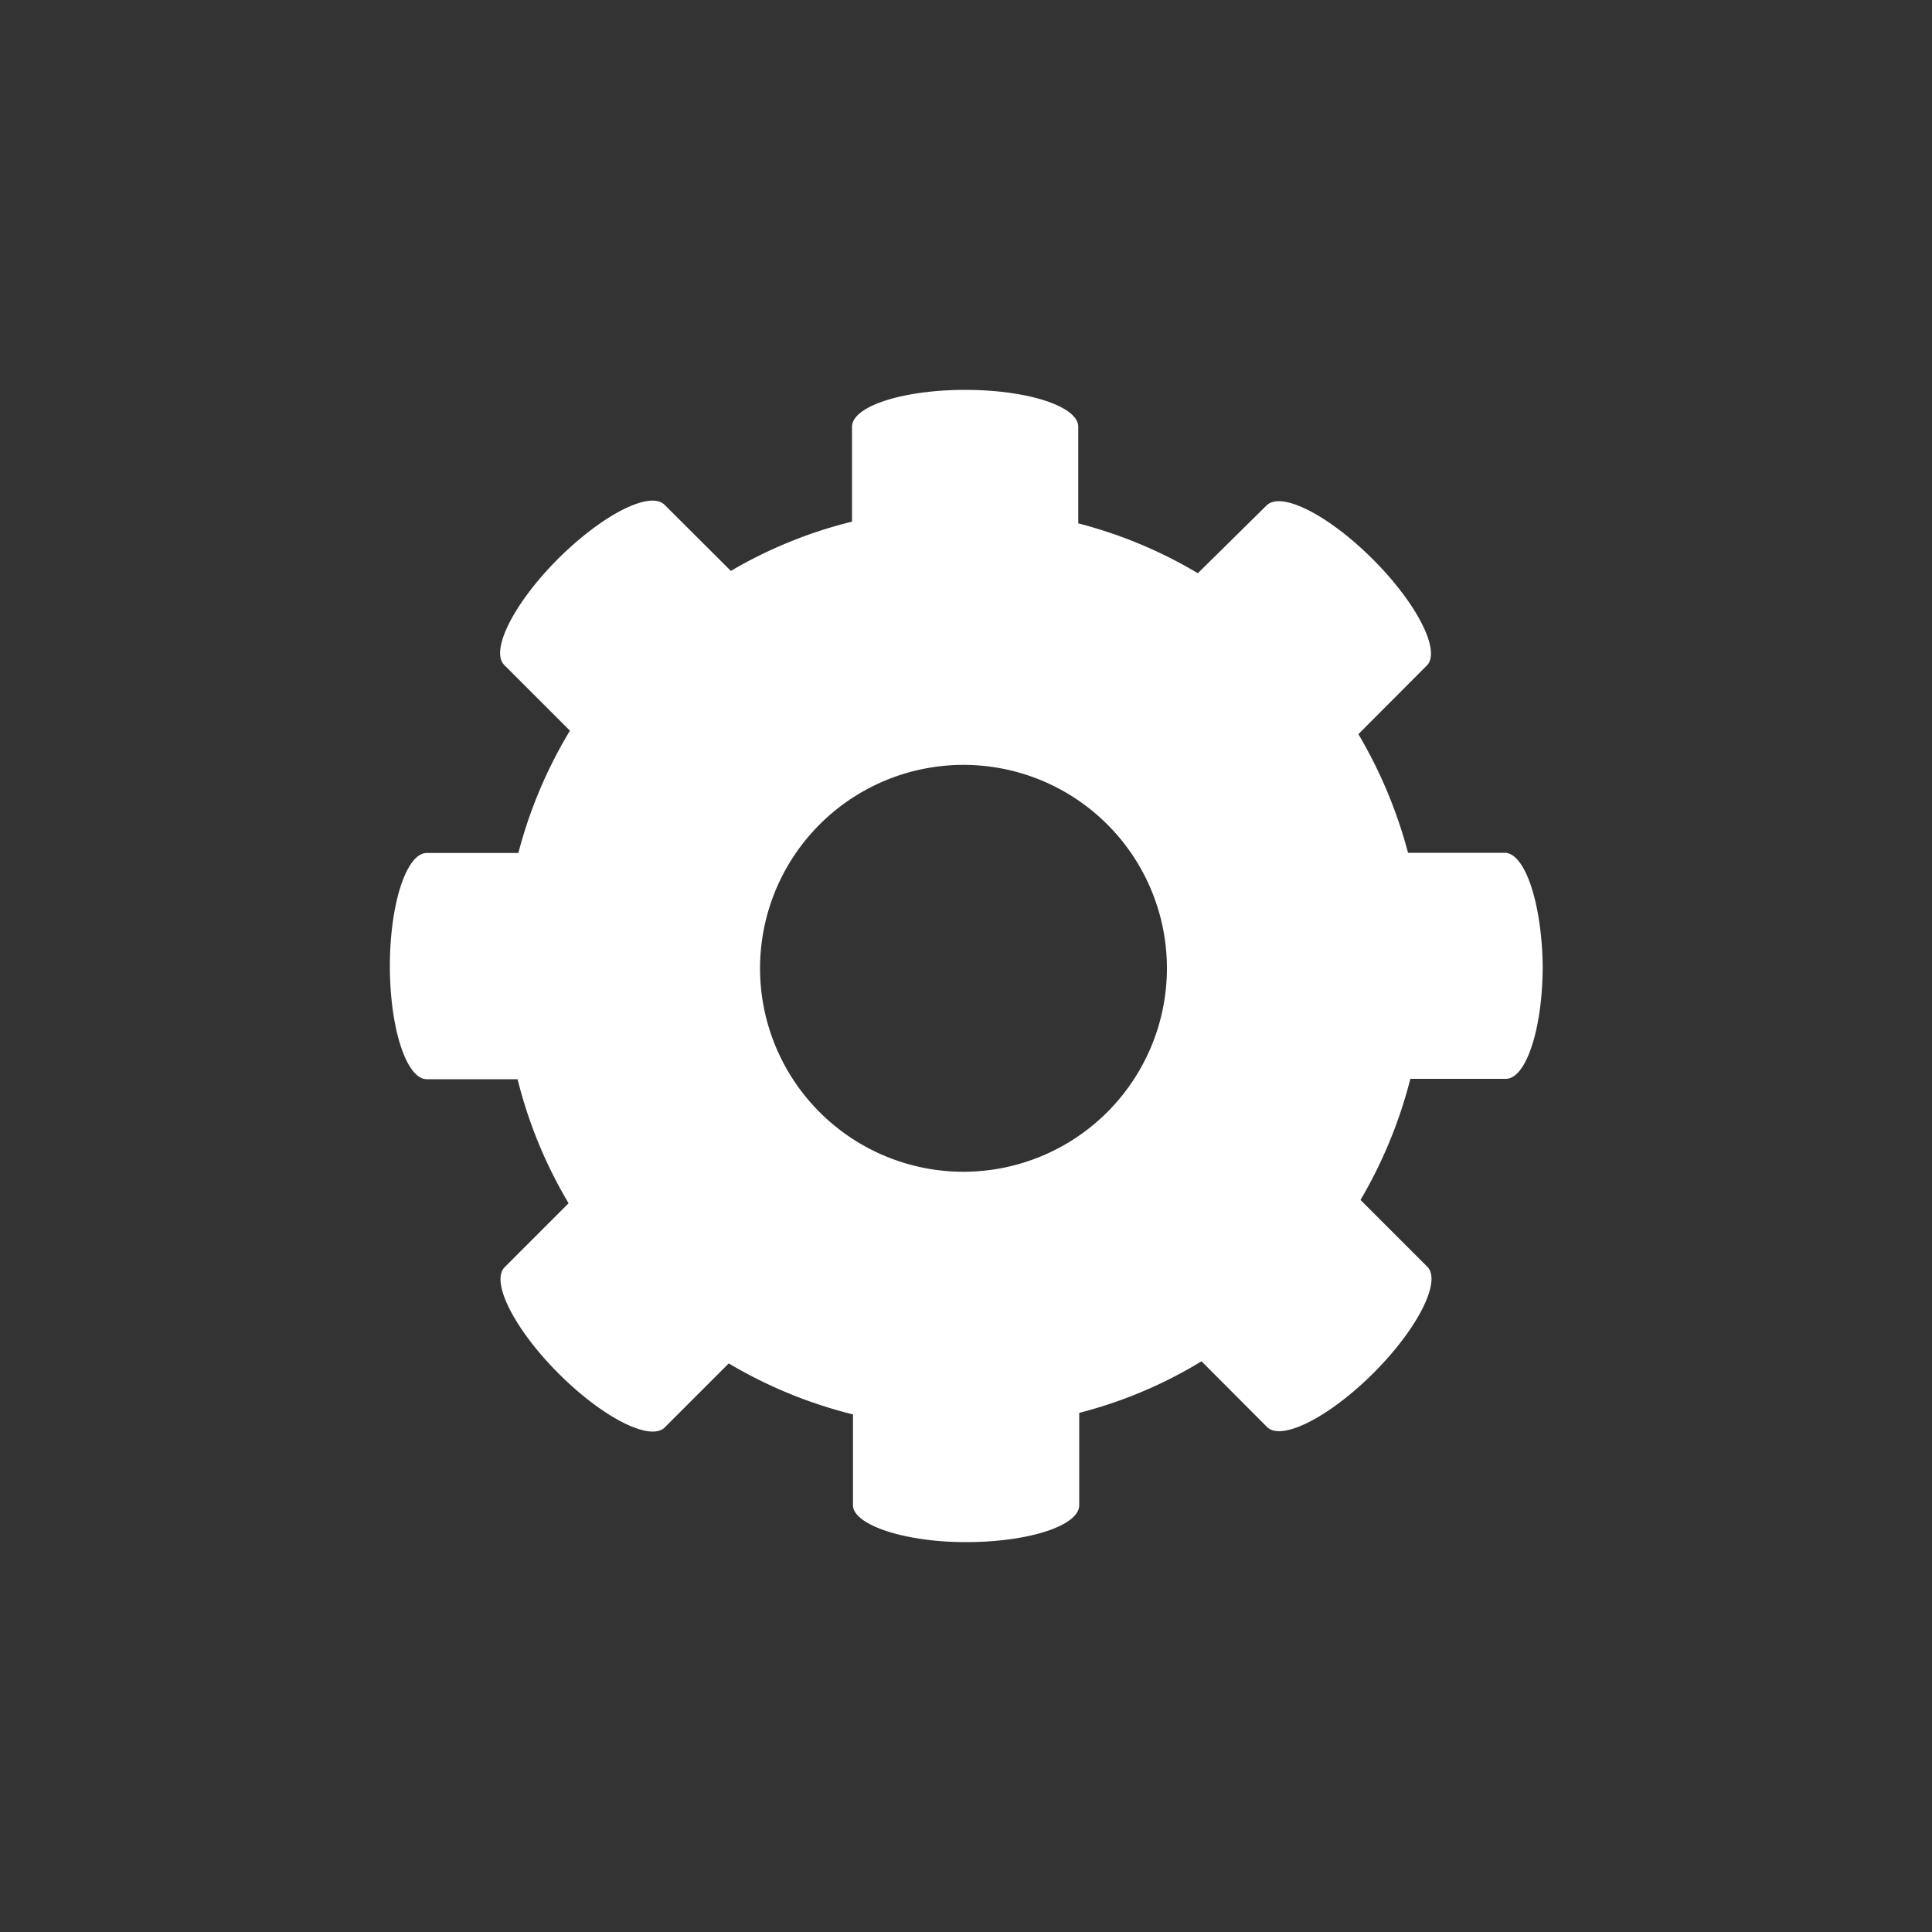 <svg id="Layer_1" data-name="Layer 1" xmlns="http://www.w3.org/2000/svg" viewBox="0 0 100 100"><rect x="0" y="0" width="100" height="100" fill="#333333" stroke="none"/><defs><style>.cls-1{fill:#fff;}</style></defs><path id="Path_2" data-name="Path 2" class="cls-1" d="M77.88,44.14h-5A24.29,24.29,0,0,0,70.31,38l3.54-3.55c.75-.74-.5-3.21-2.79-5.5h0c-2.29-2.29-4.74-3.54-5.5-2.79L62,29.67a23.52,23.52,0,0,0-6.19-2.58v-5c0-1.06-2.62-1.91-5.85-1.91h0c-3.24,0-5.86.85-5.86,1.91V27a23.42,23.42,0,0,0-6.27,2.55L34.4,26.13c-.75-.75-3.21.5-5.51,2.79h0c-2.29,2.29-3.53,4.75-2.79,5.5l3.4,3.4a23.85,23.85,0,0,0-2.67,6.33H22.09c-1.05,0-1.91,2.62-1.91,5.85h0c0,3.24.86,5.86,1.91,5.86h4.7a23.69,23.69,0,0,0,2.64,6.42l-3.31,3.31c-.74.74.5,3.21,2.79,5.5h0c2.29,2.29,4.75,3.54,5.5,2.79l3.31-3.31a23.76,23.76,0,0,0,6.43,2.64v4.7c0,1,2.62,1.91,5.85,1.91h0c3.24,0,5.86-.85,5.86-1.91V73.13a23.21,23.21,0,0,0,6.33-2.67l3.39,3.4c.75.75,3.21-.5,5.51-2.79h0c2.29-2.29,3.53-4.75,2.79-5.5l-3.46-3.46A24.1,24.1,0,0,0,73,55.84h4.94c1.06,0,1.91-2.62,1.91-5.86h0C79.8,46.76,78.94,44.14,77.88,44.14Zm-28,16.51A10.53,10.53,0,1,1,60.4,50.12,10.54,10.54,0,0,1,49.87,60.65Z"/></svg>